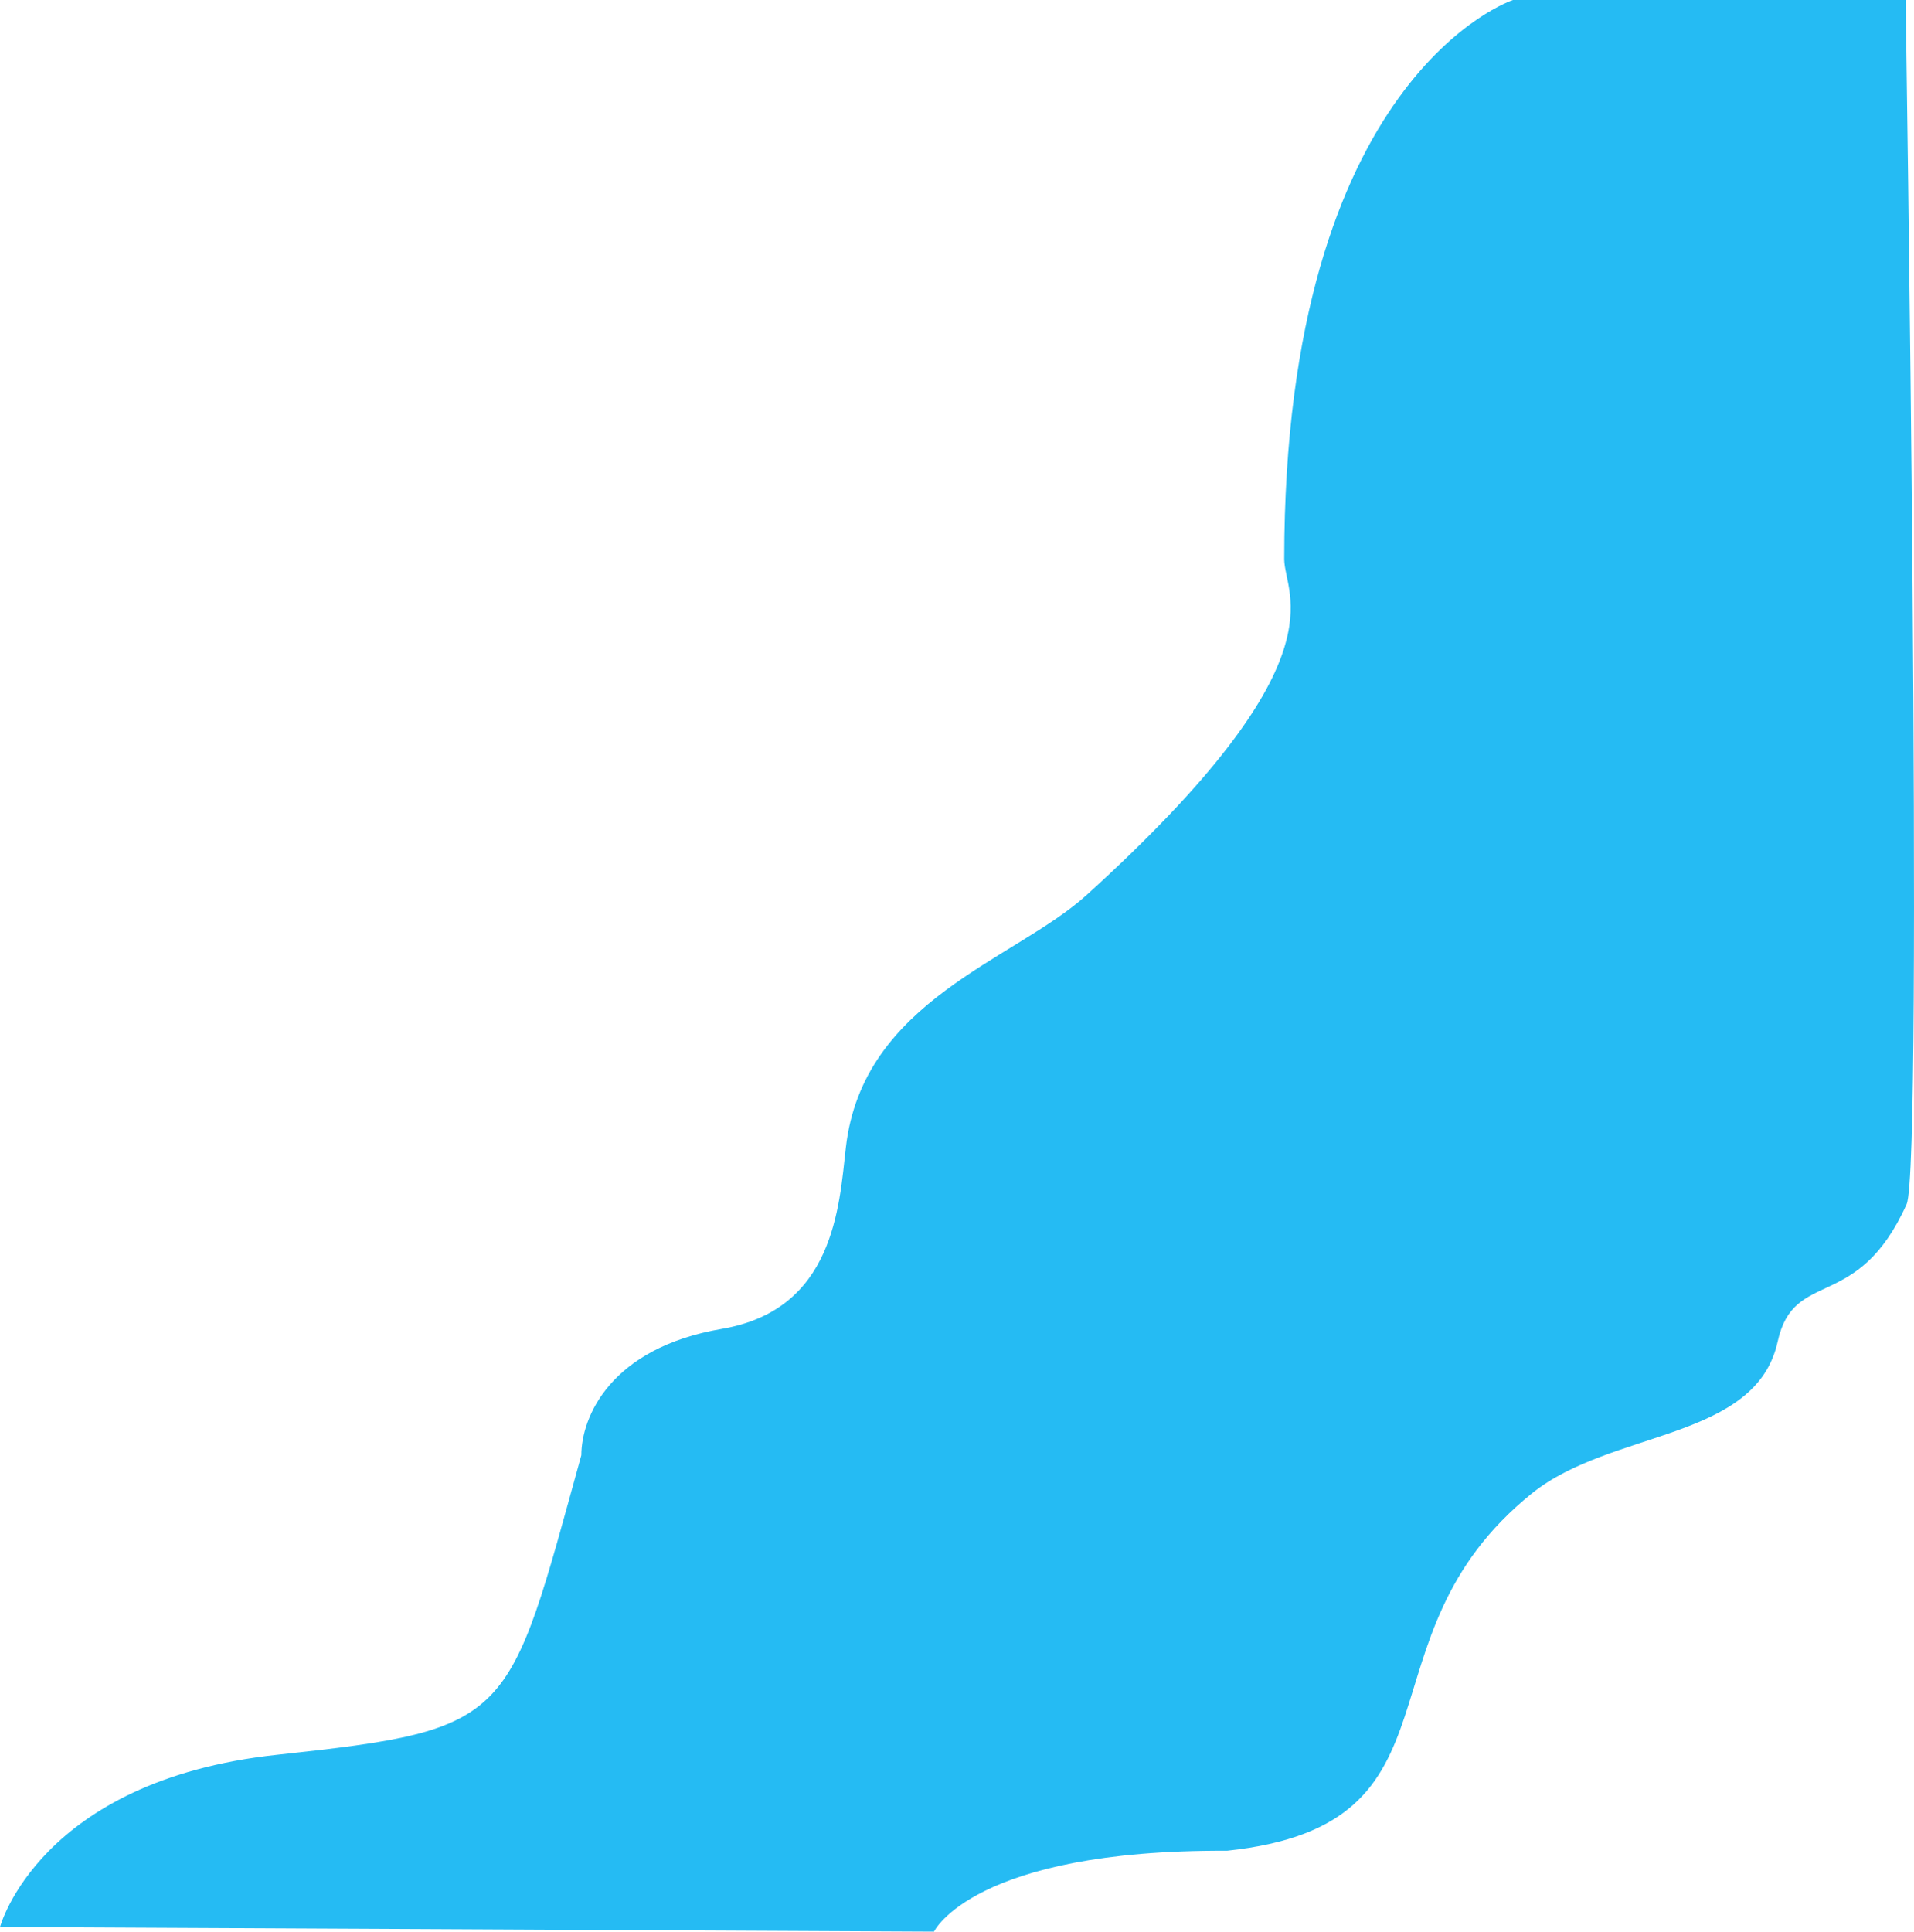 <svg xmlns="http://www.w3.org/2000/svg" width="1069.967" height="1079.604" viewBox="0 0 1069.967 1079.604">
  <path id="Path_1" data-name="Path 1" d="M852.051,0h219.494s10.188,651.635.575,673.035c-27.442,61.094-63.058,35.476-72.083,76.773-12.131,55.507-92.968,49.142-137.331,84.809C761.652,915.864,830.74,1019.754,692.221,1034.4c-142.009-.7-163.82,45.2-163.82,45.2L6.283,1077.026s21.923-81.943,154.809-96.246,128.89-18.3,170.18-167.474c0-21.036,15.983-59.936,78.583-70.592s65.512-68.029,69.26-101.226c9.323-82.579,94.442-104.84,134.524-141.183C758.793,368.687,724.187,332.885,724.187,312.5,724.187,41.9,852.051,0,852.051,0Z" transform="translate(-6.282 0)" fill="#25bbf3"/>
</svg>
